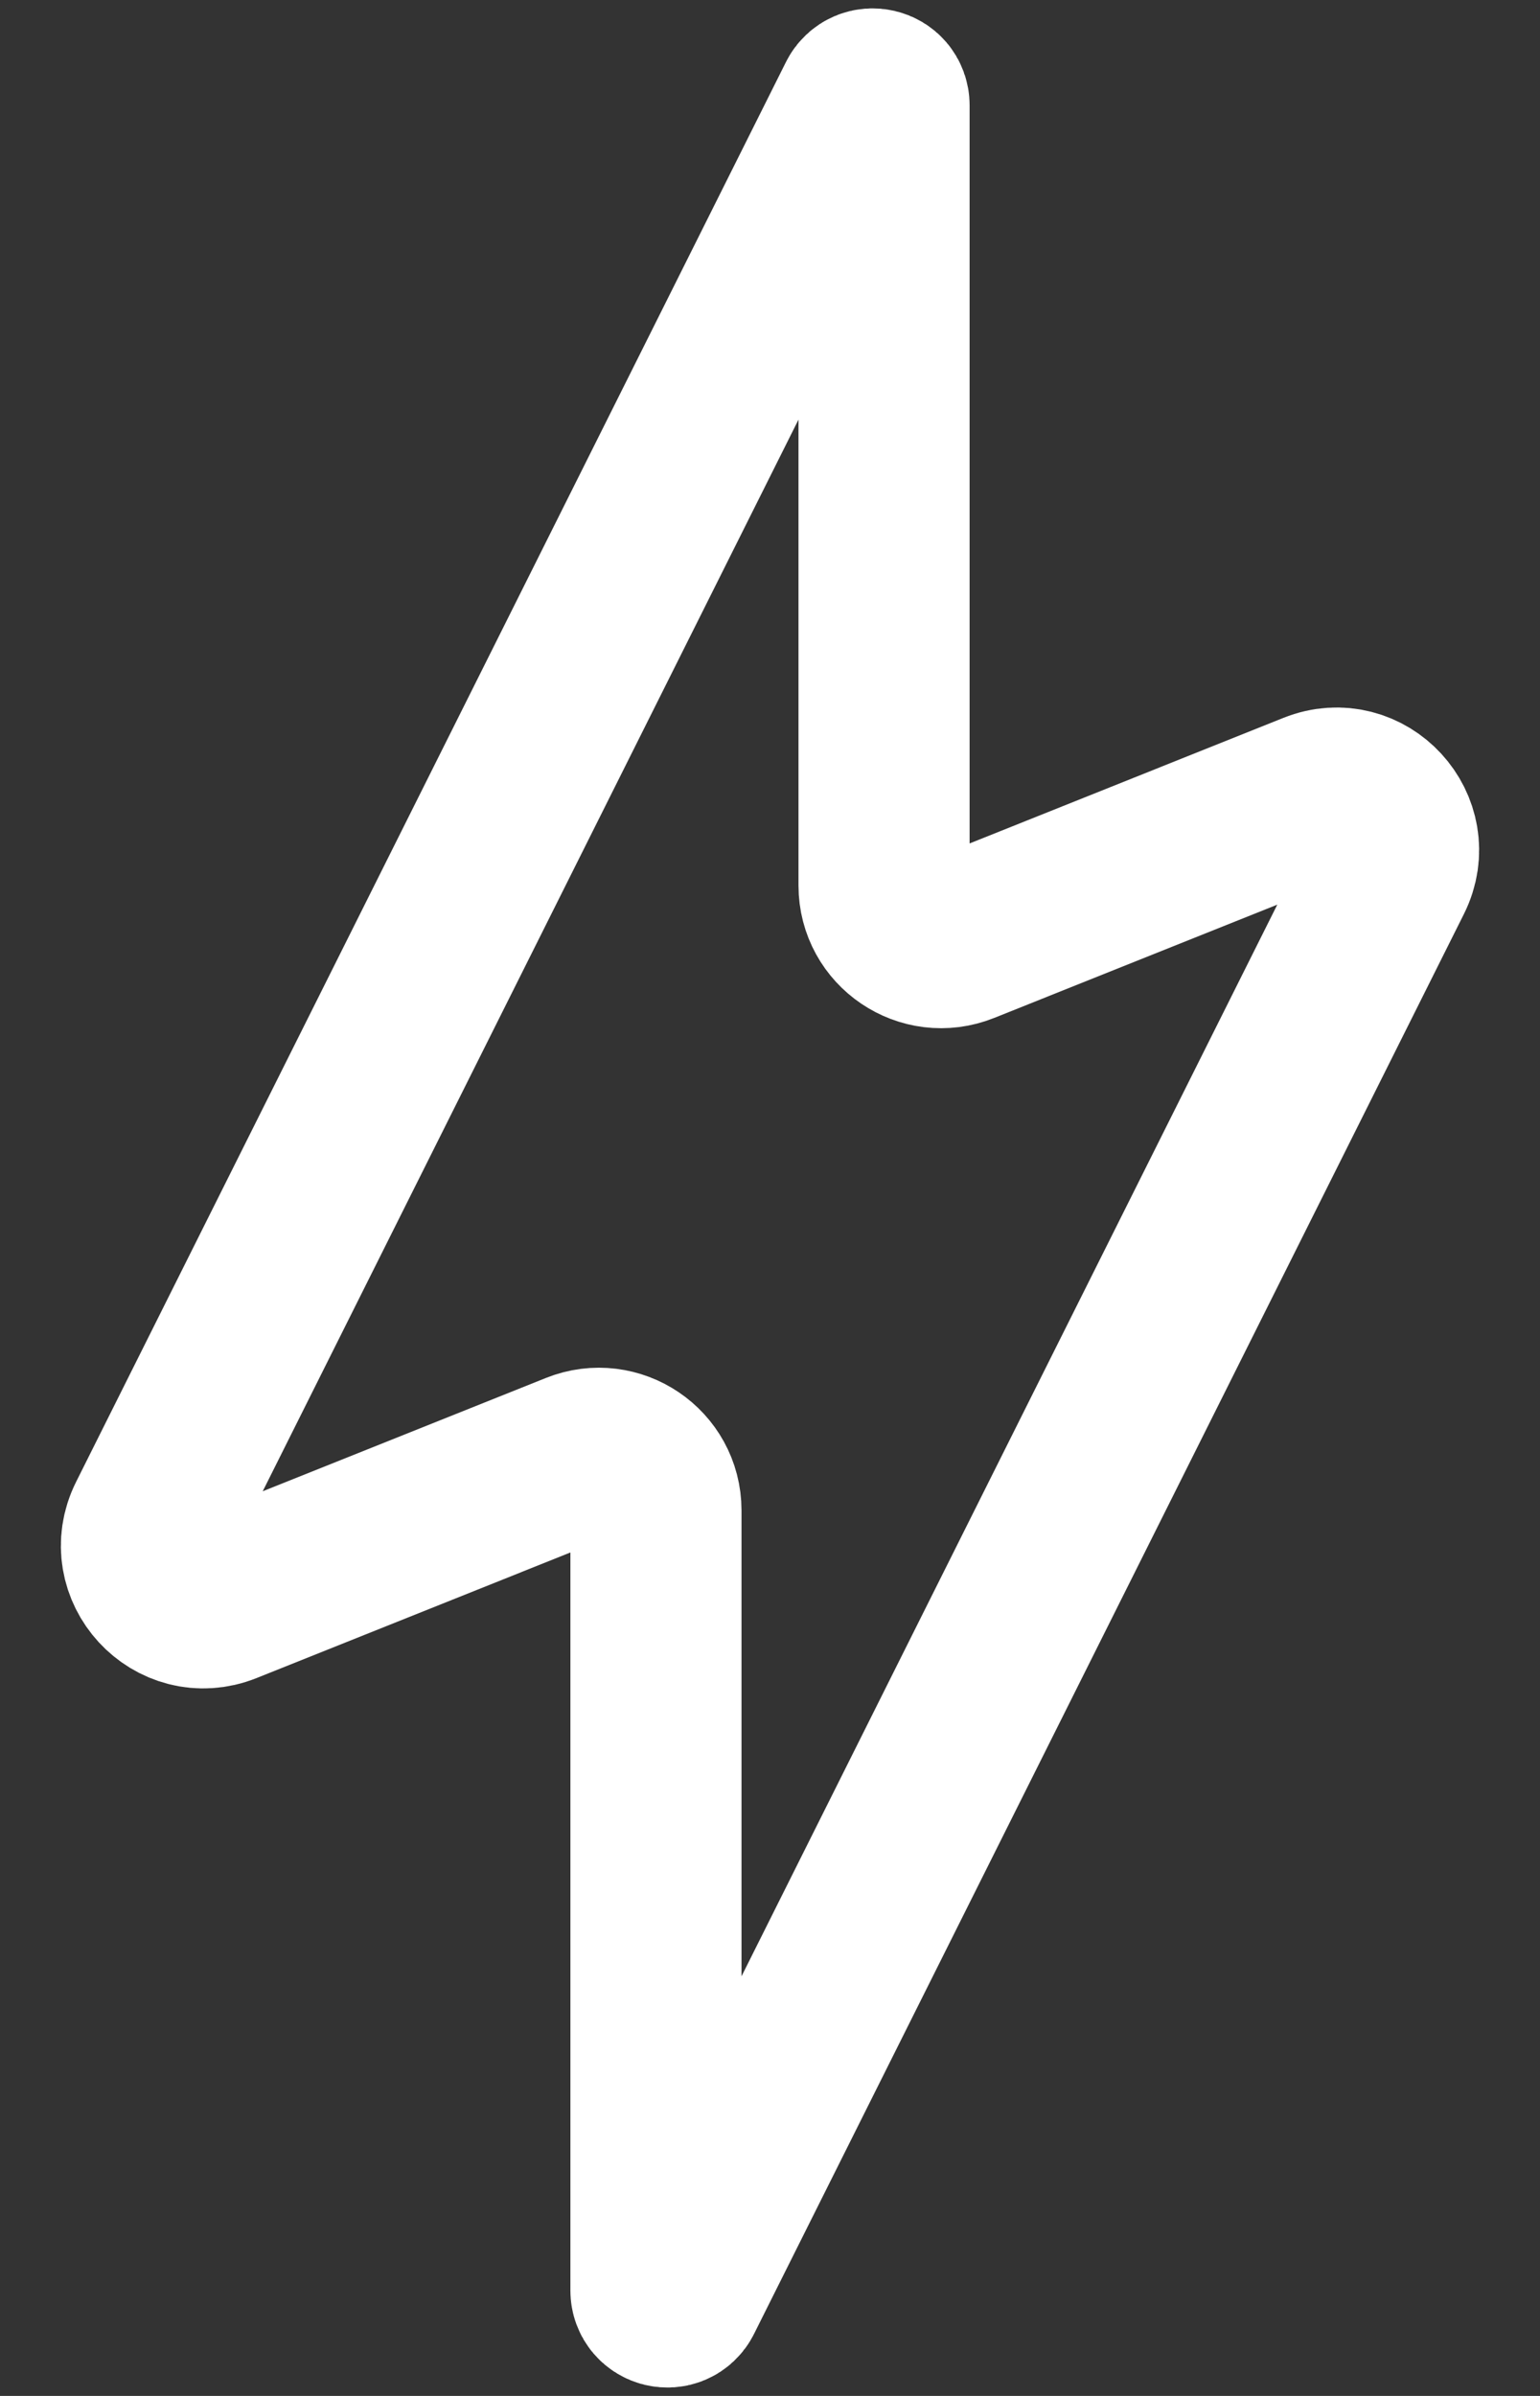 <svg width="18" height="28" viewBox="0 0 18 28" fill="none" xmlns="http://www.w3.org/2000/svg">
<rect x="0" y="0" width="18" height="28" fill="#333333" stroke="none"/>
<path d="M1.784 17.765L10.081 1.172C10.144 1.046 10.333 1.091 10.333 1.231V10.349C10.333 10.82 10.81 11.143 11.248 10.968L15.372 9.318C15.941 9.09 16.49 9.687 16.216 10.235L7.919 26.828C7.856 26.954 7.667 26.909 7.667 26.768V17.651C7.667 17.18 7.19 16.857 6.752 17.032L2.628 18.682C2.059 18.91 1.51 18.313 1.784 17.765Z" stroke="white" stroke-width="2" stroke-linecap="round"/>
</svg>
